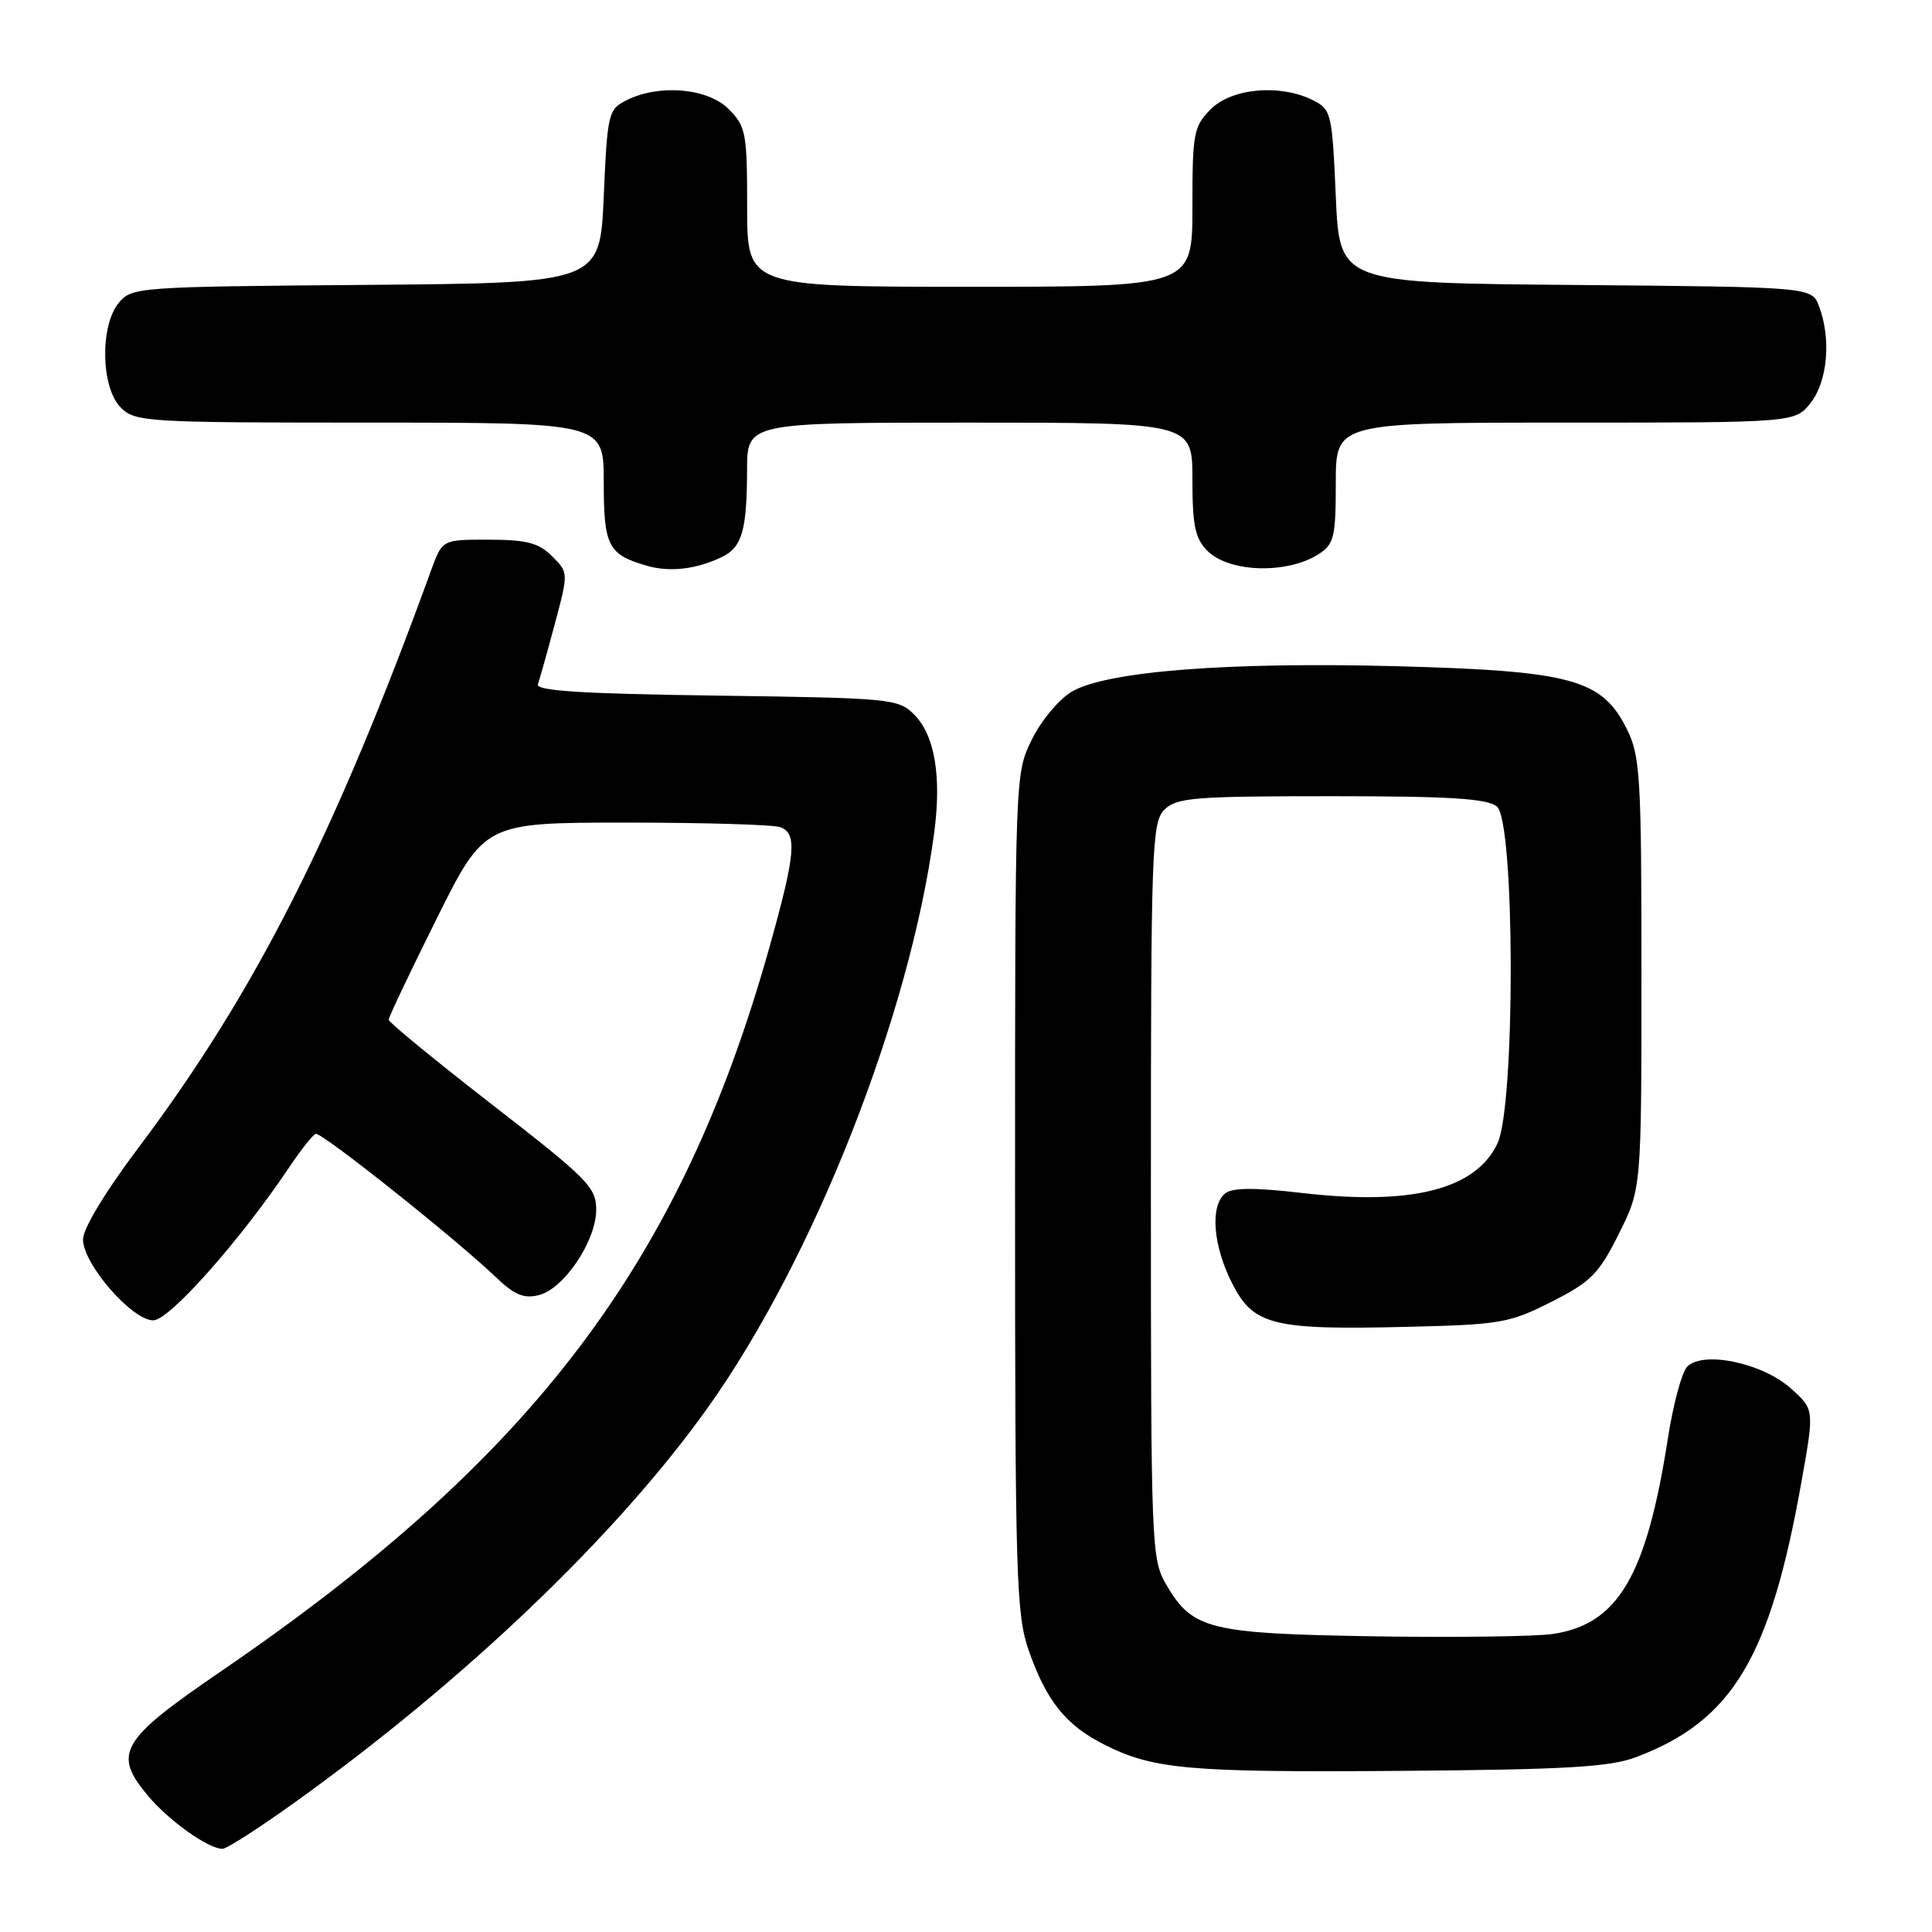 <?xml version="1.0" encoding="UTF-8" standalone="no"?>
<!DOCTYPE svg PUBLIC "-//W3C//DTD SVG 1.1//EN" "http://www.w3.org/Graphics/SVG/1.1/DTD/svg11.dtd" >
<svg xmlns="http://www.w3.org/2000/svg" xmlns:xlink="http://www.w3.org/1999/xlink" version="1.1" viewBox="0 0 256 256">
 <g >
 <path fill="currentColor"
d=" M 39.00 238.87 C 61.56 222.71 81.85 203.31 93.85 186.43 C 107.86 166.73 120.55 134.51 123.77 110.46 C 124.79 102.87 123.87 97.43 121.12 94.67 C 119.03 92.58 118.03 92.49 94.90 92.17 C 77.08 91.93 70.96 91.54 71.27 90.67 C 71.50 90.03 72.51 86.44 73.51 82.69 C 75.33 75.88 75.33 75.88 73.15 73.70 C 71.38 71.93 69.79 71.52 64.78 71.51 C 58.61 71.50 58.61 71.50 57.15 75.50 C 44.37 110.68 33.76 131.61 18.29 152.15 C 13.94 157.93 11.00 162.80 11.00 164.23 C 11.00 167.50 17.54 175.01 20.33 174.95 C 22.48 174.90 31.80 164.39 38.31 154.69 C 39.85 152.39 41.44 150.38 41.83 150.24 C 42.58 149.97 60.30 164.07 65.68 169.21 C 68.15 171.58 69.42 172.11 71.40 171.61 C 74.73 170.78 79.00 164.42 79.00 160.30 C 79.00 157.32 77.89 156.20 65.25 146.40 C 57.69 140.53 51.50 135.46 51.50 135.12 C 51.50 134.78 54.36 128.76 57.85 121.75 C 64.20 109.00 64.20 109.00 83.02 109.00 C 93.37 109.00 102.55 109.27 103.42 109.61 C 105.66 110.47 105.41 113.19 101.96 125.50 C 90.20 167.38 70.64 193.19 29.22 221.50 C 15.89 230.61 14.89 232.34 19.65 238.00 C 22.44 241.31 27.65 245.00 29.50 244.98 C 30.05 244.97 34.33 242.22 39.00 238.87 Z  M 216.79 232.83 C 229.58 228.00 234.58 219.65 238.74 196.14 C 240.41 186.75 240.41 186.75 237.27 183.95 C 233.48 180.57 225.58 178.94 223.54 181.12 C 222.84 181.88 221.70 186.10 221.02 190.50 C 218.17 208.83 214.42 215.22 205.75 216.51 C 203.41 216.85 192.72 216.99 182.00 216.82 C 160.21 216.46 158.02 215.92 154.55 210.00 C 152.56 206.60 152.50 205.09 152.50 157.79 C 152.50 112.35 152.62 108.95 154.29 107.29 C 155.88 105.69 158.22 105.50 176.38 105.50 C 192.13 105.50 197.06 105.81 198.35 106.87 C 200.75 108.87 200.81 146.48 198.42 151.52 C 195.53 157.61 187.07 159.76 172.57 158.08 C 166.17 157.34 163.27 157.36 162.32 158.15 C 160.32 159.81 160.73 165.05 163.25 170.02 C 166.09 175.62 168.60 176.25 186.57 175.81 C 198.80 175.52 200.03 175.31 205.57 172.50 C 210.81 169.85 211.85 168.80 214.50 163.50 C 217.50 157.50 217.50 157.50 217.50 129.00 C 217.50 102.86 217.34 100.18 215.57 96.62 C 212.29 90.00 208.27 88.90 185.14 88.28 C 162.73 87.68 146.59 88.95 142.01 91.65 C 140.33 92.65 137.95 95.49 136.73 97.98 C 134.50 102.49 134.50 102.62 134.50 158.00 C 134.50 209.00 134.65 213.92 136.31 218.69 C 138.63 225.33 141.19 228.55 146.19 231.10 C 152.77 234.45 157.28 234.86 185.50 234.65 C 207.56 234.48 213.28 234.15 216.79 232.83 Z  M 95.67 73.80 C 98.33 72.51 98.97 70.28 98.99 62.25 C 99.00 56.00 99.00 56.00 128.50 56.00 C 158.00 56.00 158.00 56.00 158.00 63.50 C 158.00 69.67 158.36 71.36 160.00 73.00 C 162.88 75.88 170.61 76.10 174.75 73.41 C 176.77 72.10 177.00 71.15 177.00 63.98 C 177.00 56.00 177.00 56.00 207.43 56.00 C 237.85 56.00 237.85 56.00 239.93 53.37 C 242.17 50.51 242.66 44.87 241.03 40.58 C 240.06 38.03 240.06 38.03 208.78 37.76 C 177.50 37.50 177.50 37.50 177.00 26.03 C 176.52 15.02 176.40 14.50 174.00 13.29 C 169.68 11.11 163.25 11.66 160.45 14.45 C 158.16 16.75 158.00 17.59 158.00 27.45 C 158.00 38.00 158.00 38.00 128.50 38.00 C 99.00 38.00 99.00 38.00 99.00 27.45 C 99.00 17.59 98.84 16.75 96.55 14.45 C 93.75 11.66 87.32 11.11 83.00 13.29 C 80.60 14.50 80.48 15.02 80.00 26.03 C 79.50 37.50 79.50 37.50 48.50 37.75 C 18.31 37.99 17.45 38.05 15.75 40.11 C 13.22 43.16 13.37 51.37 16.00 54.00 C 17.91 55.91 19.33 56.00 49.00 56.00 C 80.00 56.00 80.00 56.00 80.00 63.88 C 80.00 72.36 80.57 73.47 85.69 74.96 C 88.74 75.85 92.27 75.44 95.67 73.80 Z "/>
</g>
</svg>
